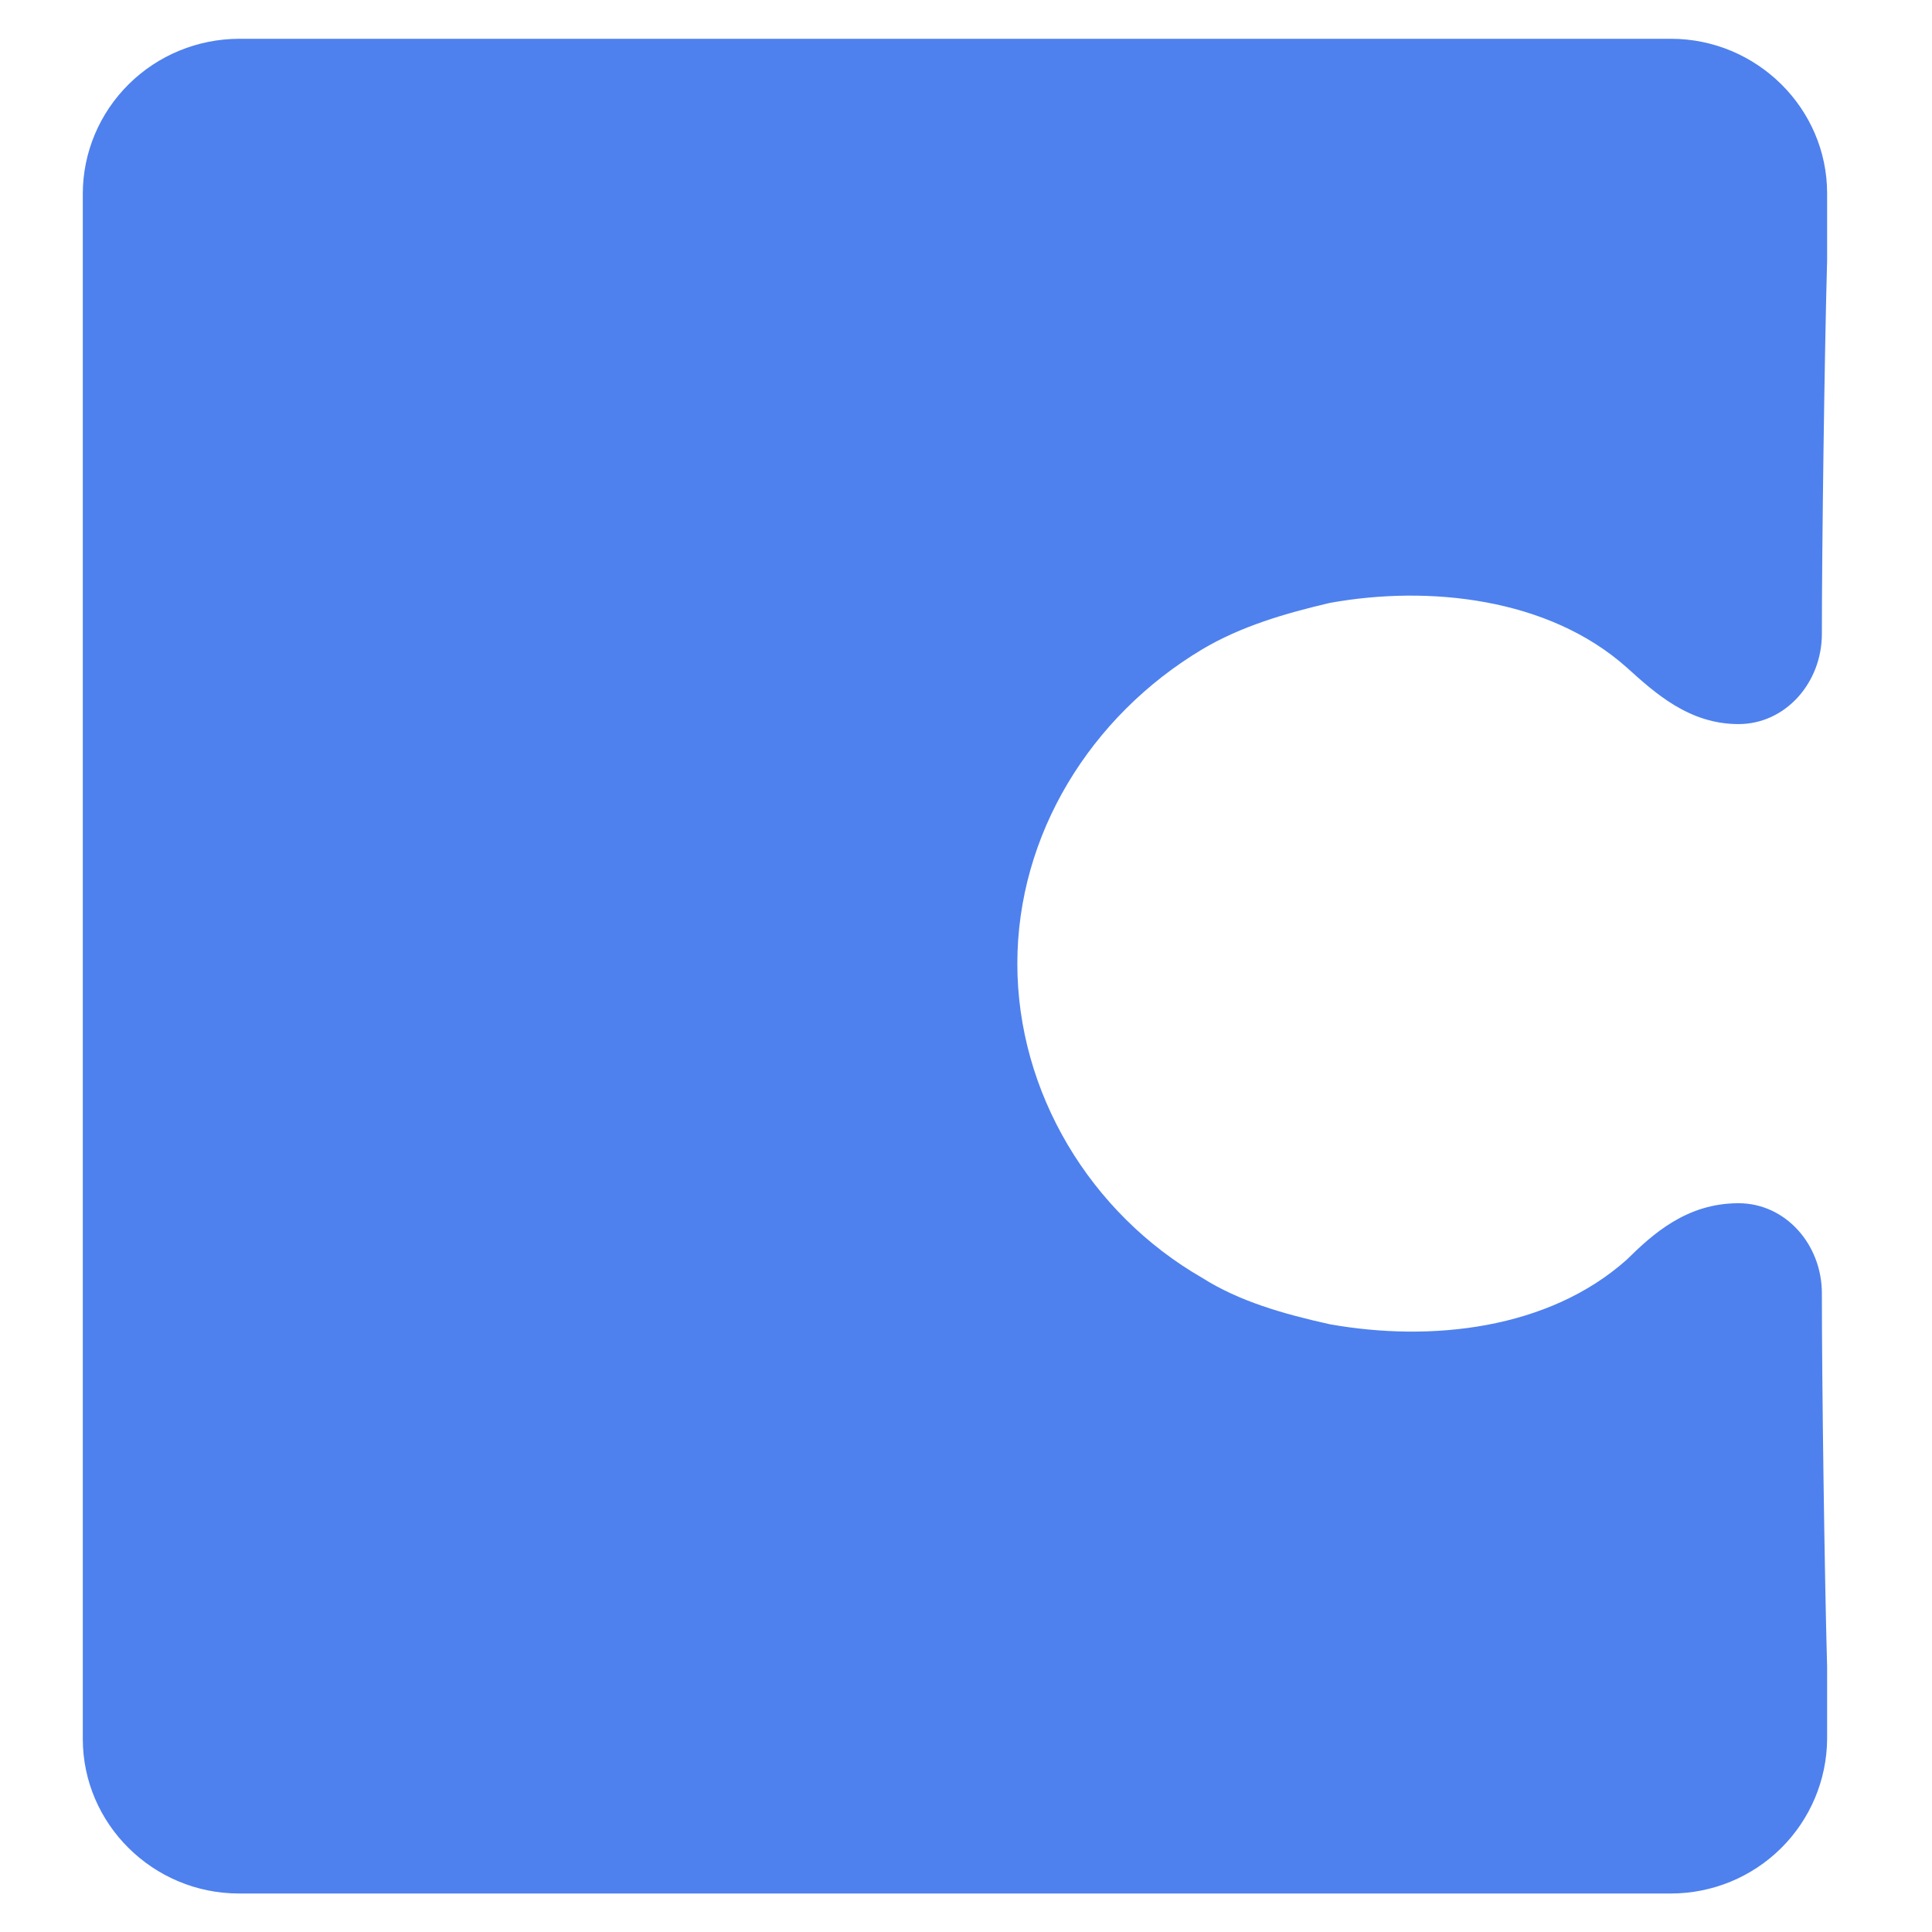 <svg width="14" height="14" viewBox="0 0 14 14" fill="none" xmlns="http://www.w3.org/2000/svg">
<path d="M12.108 0.281H1.732C1.432 0.282 1.145 0.4 0.933 0.61C0.721 0.82 0.601 1.104 0.6 1.401V12.601C0.6 13.217 1.109 13.721 1.732 13.721H12.108C12.407 13.721 12.694 13.603 12.906 13.393C13.118 13.183 13.238 12.898 13.24 12.601V12.079C13.221 11.407 13.202 10.007 13.202 9.372C13.202 9.017 12.938 8.719 12.598 8.719C12.221 8.719 11.976 8.943 11.787 9.129C11.221 9.633 10.372 9.727 9.636 9.596C9.297 9.521 8.976 9.428 8.712 9.26C7.9 8.793 7.372 7.916 7.372 6.983C7.372 6.049 7.9 5.191 8.712 4.705C8.995 4.537 9.316 4.444 9.636 4.369C10.353 4.239 11.221 4.332 11.787 4.836C11.994 5.023 12.24 5.247 12.598 5.247C12.938 5.247 13.202 4.948 13.202 4.593C13.202 3.977 13.221 2.559 13.24 1.887V1.401C13.24 0.785 12.73 0.281 12.108 0.281Z" fill="#4E81EE"/>
</svg>
